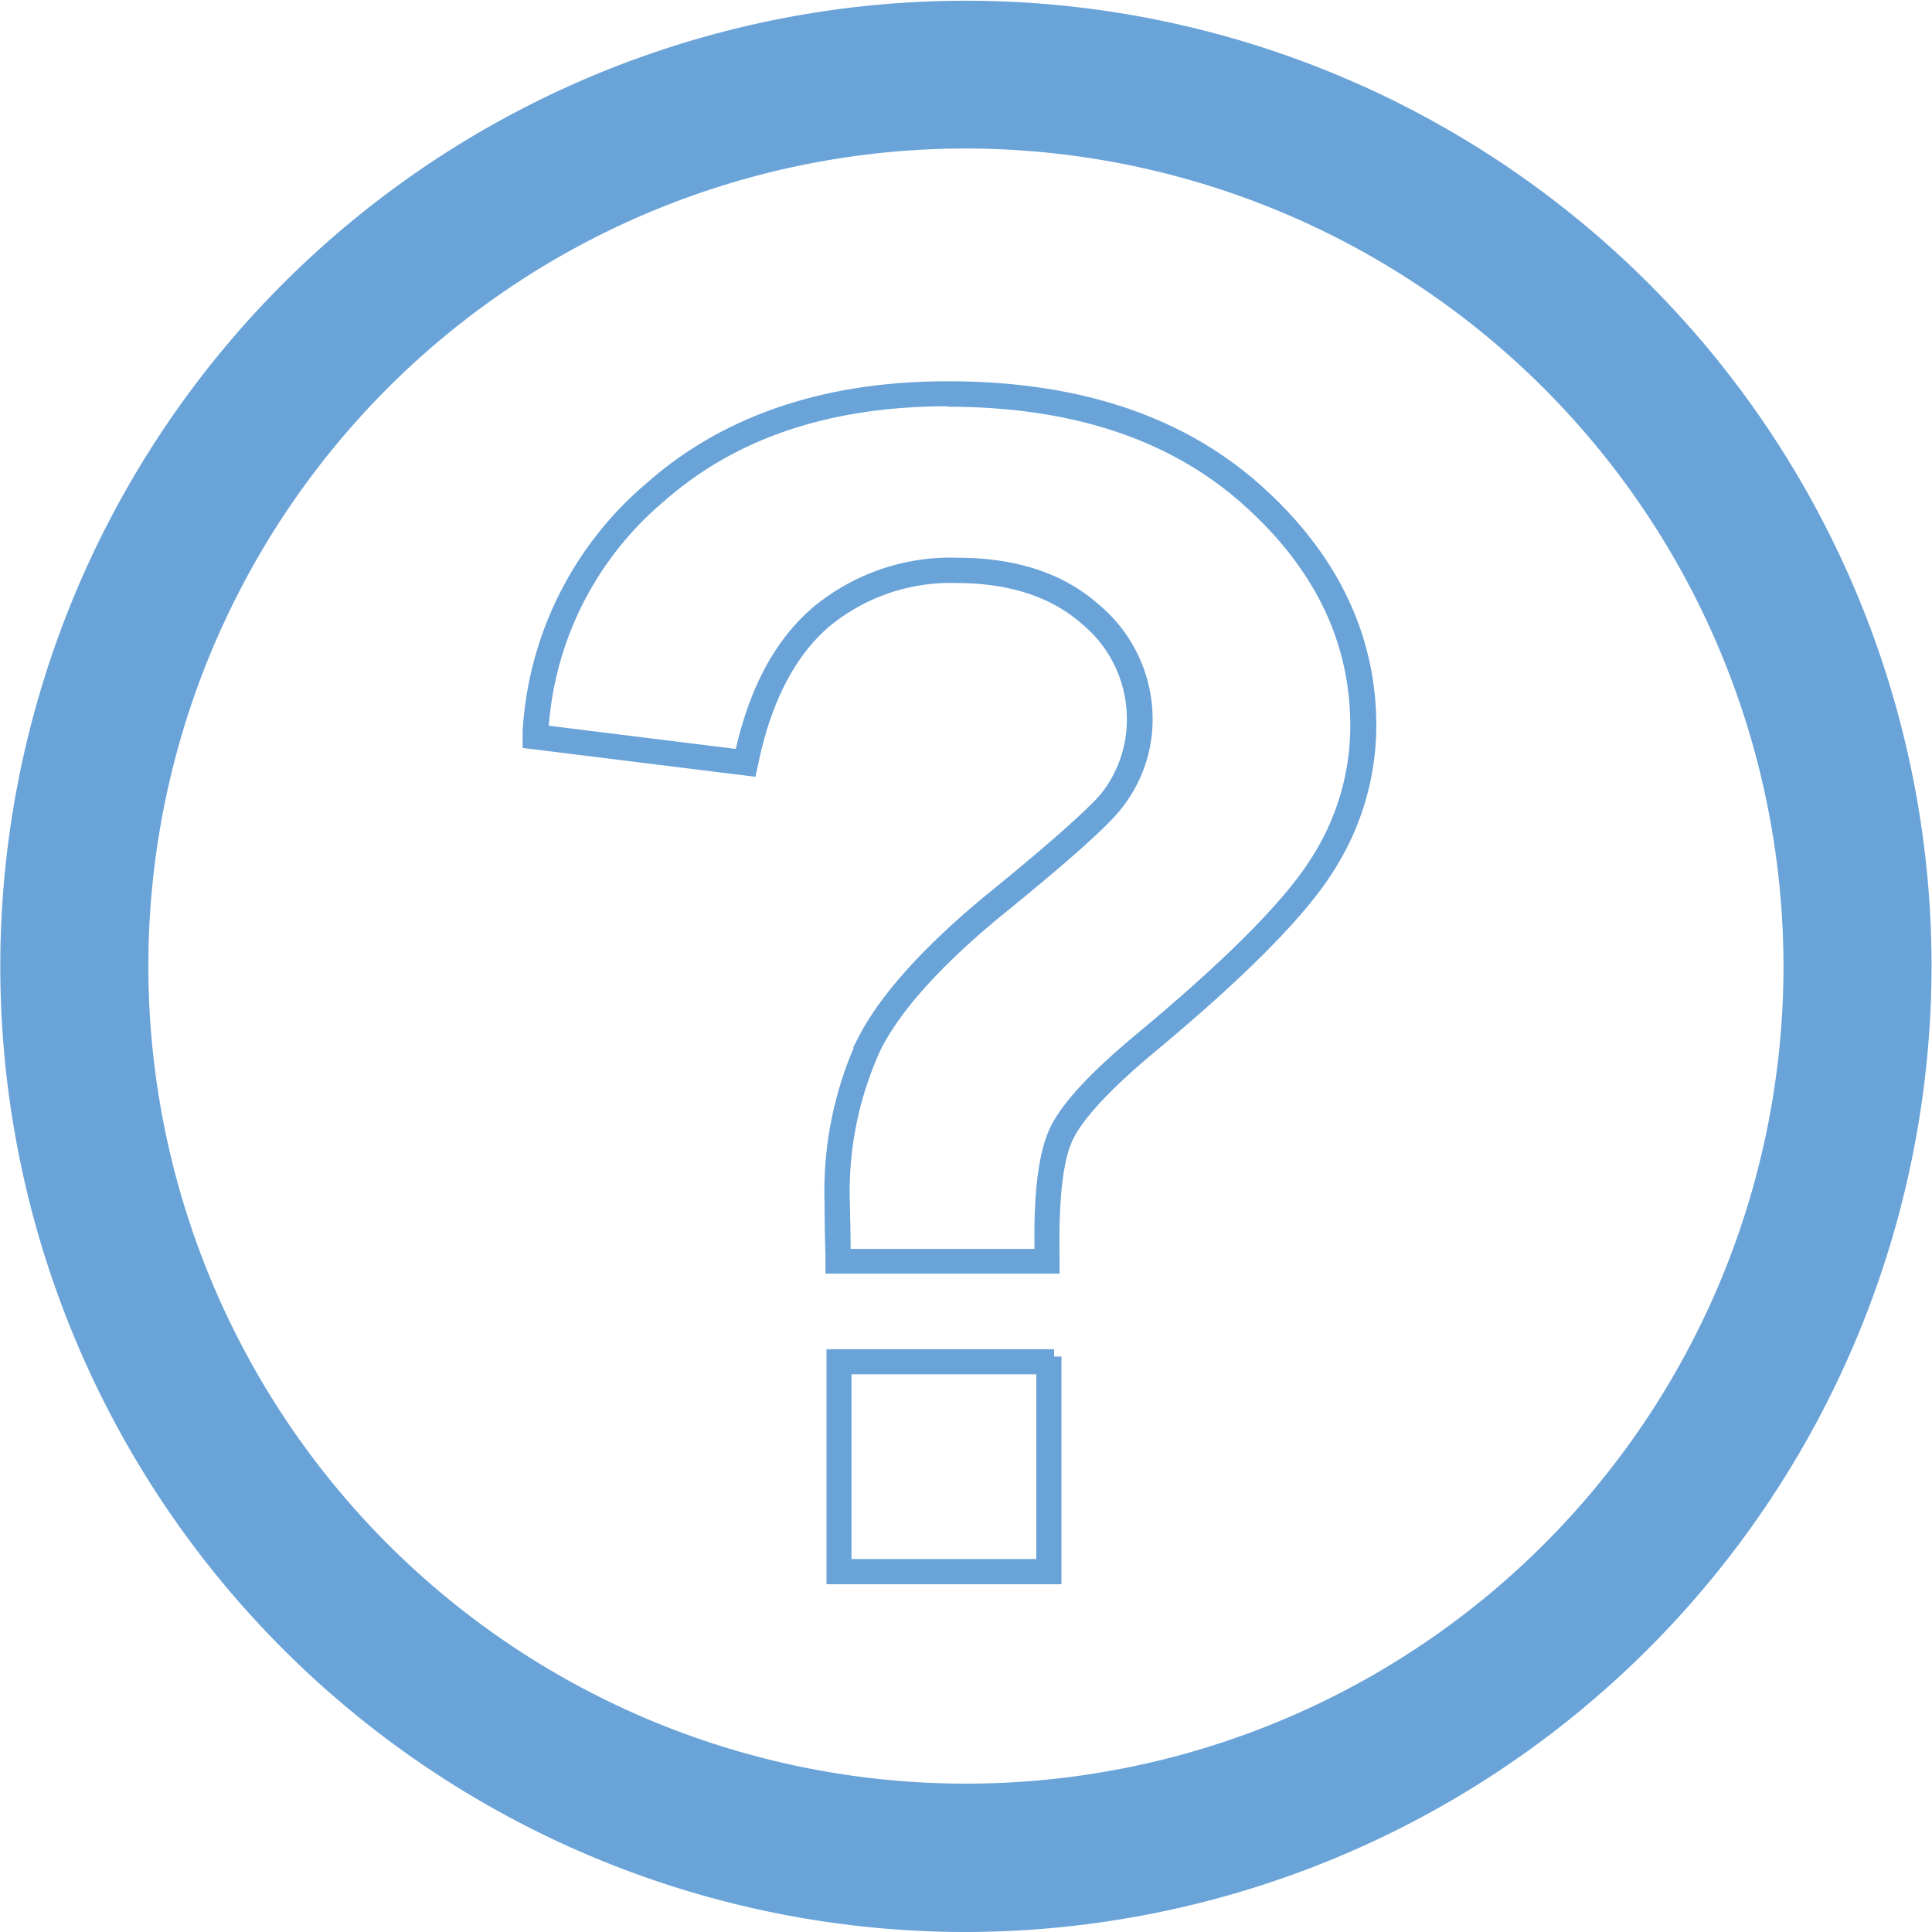 <svg id="Layer_1" data-name="Layer 1" xmlns="http://www.w3.org/2000/svg" viewBox="0 0 132.05 132.05"><defs><style>.cls-1,.cls-2{fill:#69a3d8;}.cls-2{stroke:#69a3d8;stroke-miterlimit:10;}</style></defs><path class="cls-1" d="M297.74,481.14a66,66,0,1,1,66-66A66.1,66.1,0,0,1,297.74,481.14Zm0-121.9a55.88,55.88,0,1,0,55.88,55.87A55.94,55.94,0,0,0,297.74,359.24Z" transform="translate(-231.72 -349.09)"/><path class="cls-2" d="M296.48,376.39q12.84,0,20.44,6.72t7.59,15.63a17.21,17.21,0,0,1-2.79,9.35q-2.79,4.4-11.92,12-4.73,3.92-5.86,6.31c-.76,1.6-1.11,4.44-1,8.55H289.36c0-1.95-.05-3.13-.05-3.56a23.74,23.74,0,0,1,2.18-10.83q2.17-4.24,8.7-9.55t7.81-7a9.27,9.27,0,0,0,2-5.73,9.69,9.69,0,0,0-3.47-7.46q-3.48-3.11-9.38-3.11a14.2,14.2,0,0,0-9.5,3.24q-3.83,3.24-5.25,9.88l-13.7-1.7A22.74,22.74,0,0,1,276.75,383q7.51-6.64,19.73-6.64m0-.71c-8.28,0-15.08,2.29-20.2,6.81a23.54,23.54,0,0,0-8.34,16.63l0,.68.67.08,13.7,1.7.65.08.14-.64c.91-4.25,2.6-7.44,5-9.48a13.52,13.52,0,0,1,9-3.07c3.73,0,6.73,1,8.9,2.92a8.91,8.91,0,0,1,3.24,6.93,8.68,8.68,0,0,1-1.82,5.3c-.81,1-3.4,3.34-7.69,6.83s-7.4,6.88-8.89,9.79a24.42,24.42,0,0,0-2.26,11.15c0,.45,0,1.68.06,3.57v.71h15v-.73c-.07-4,.25-6.74,1-8.23s2.63-3.53,5.68-6.07c6.12-5.09,10.18-9.18,12.07-12.17a18,18,0,0,0,2.9-9.73c0-6.13-2.64-11.57-7.84-16.17s-12.21-6.89-20.91-6.89Z" transform="translate(-231.72 -349.09)"/><path class="cls-2" d="M303.05,442.52v13.63H289.42V442.52h13.63m.72-.71H288.71v15.06h15.06V441.81Z" transform="translate(-231.72 -349.09)"/></svg>